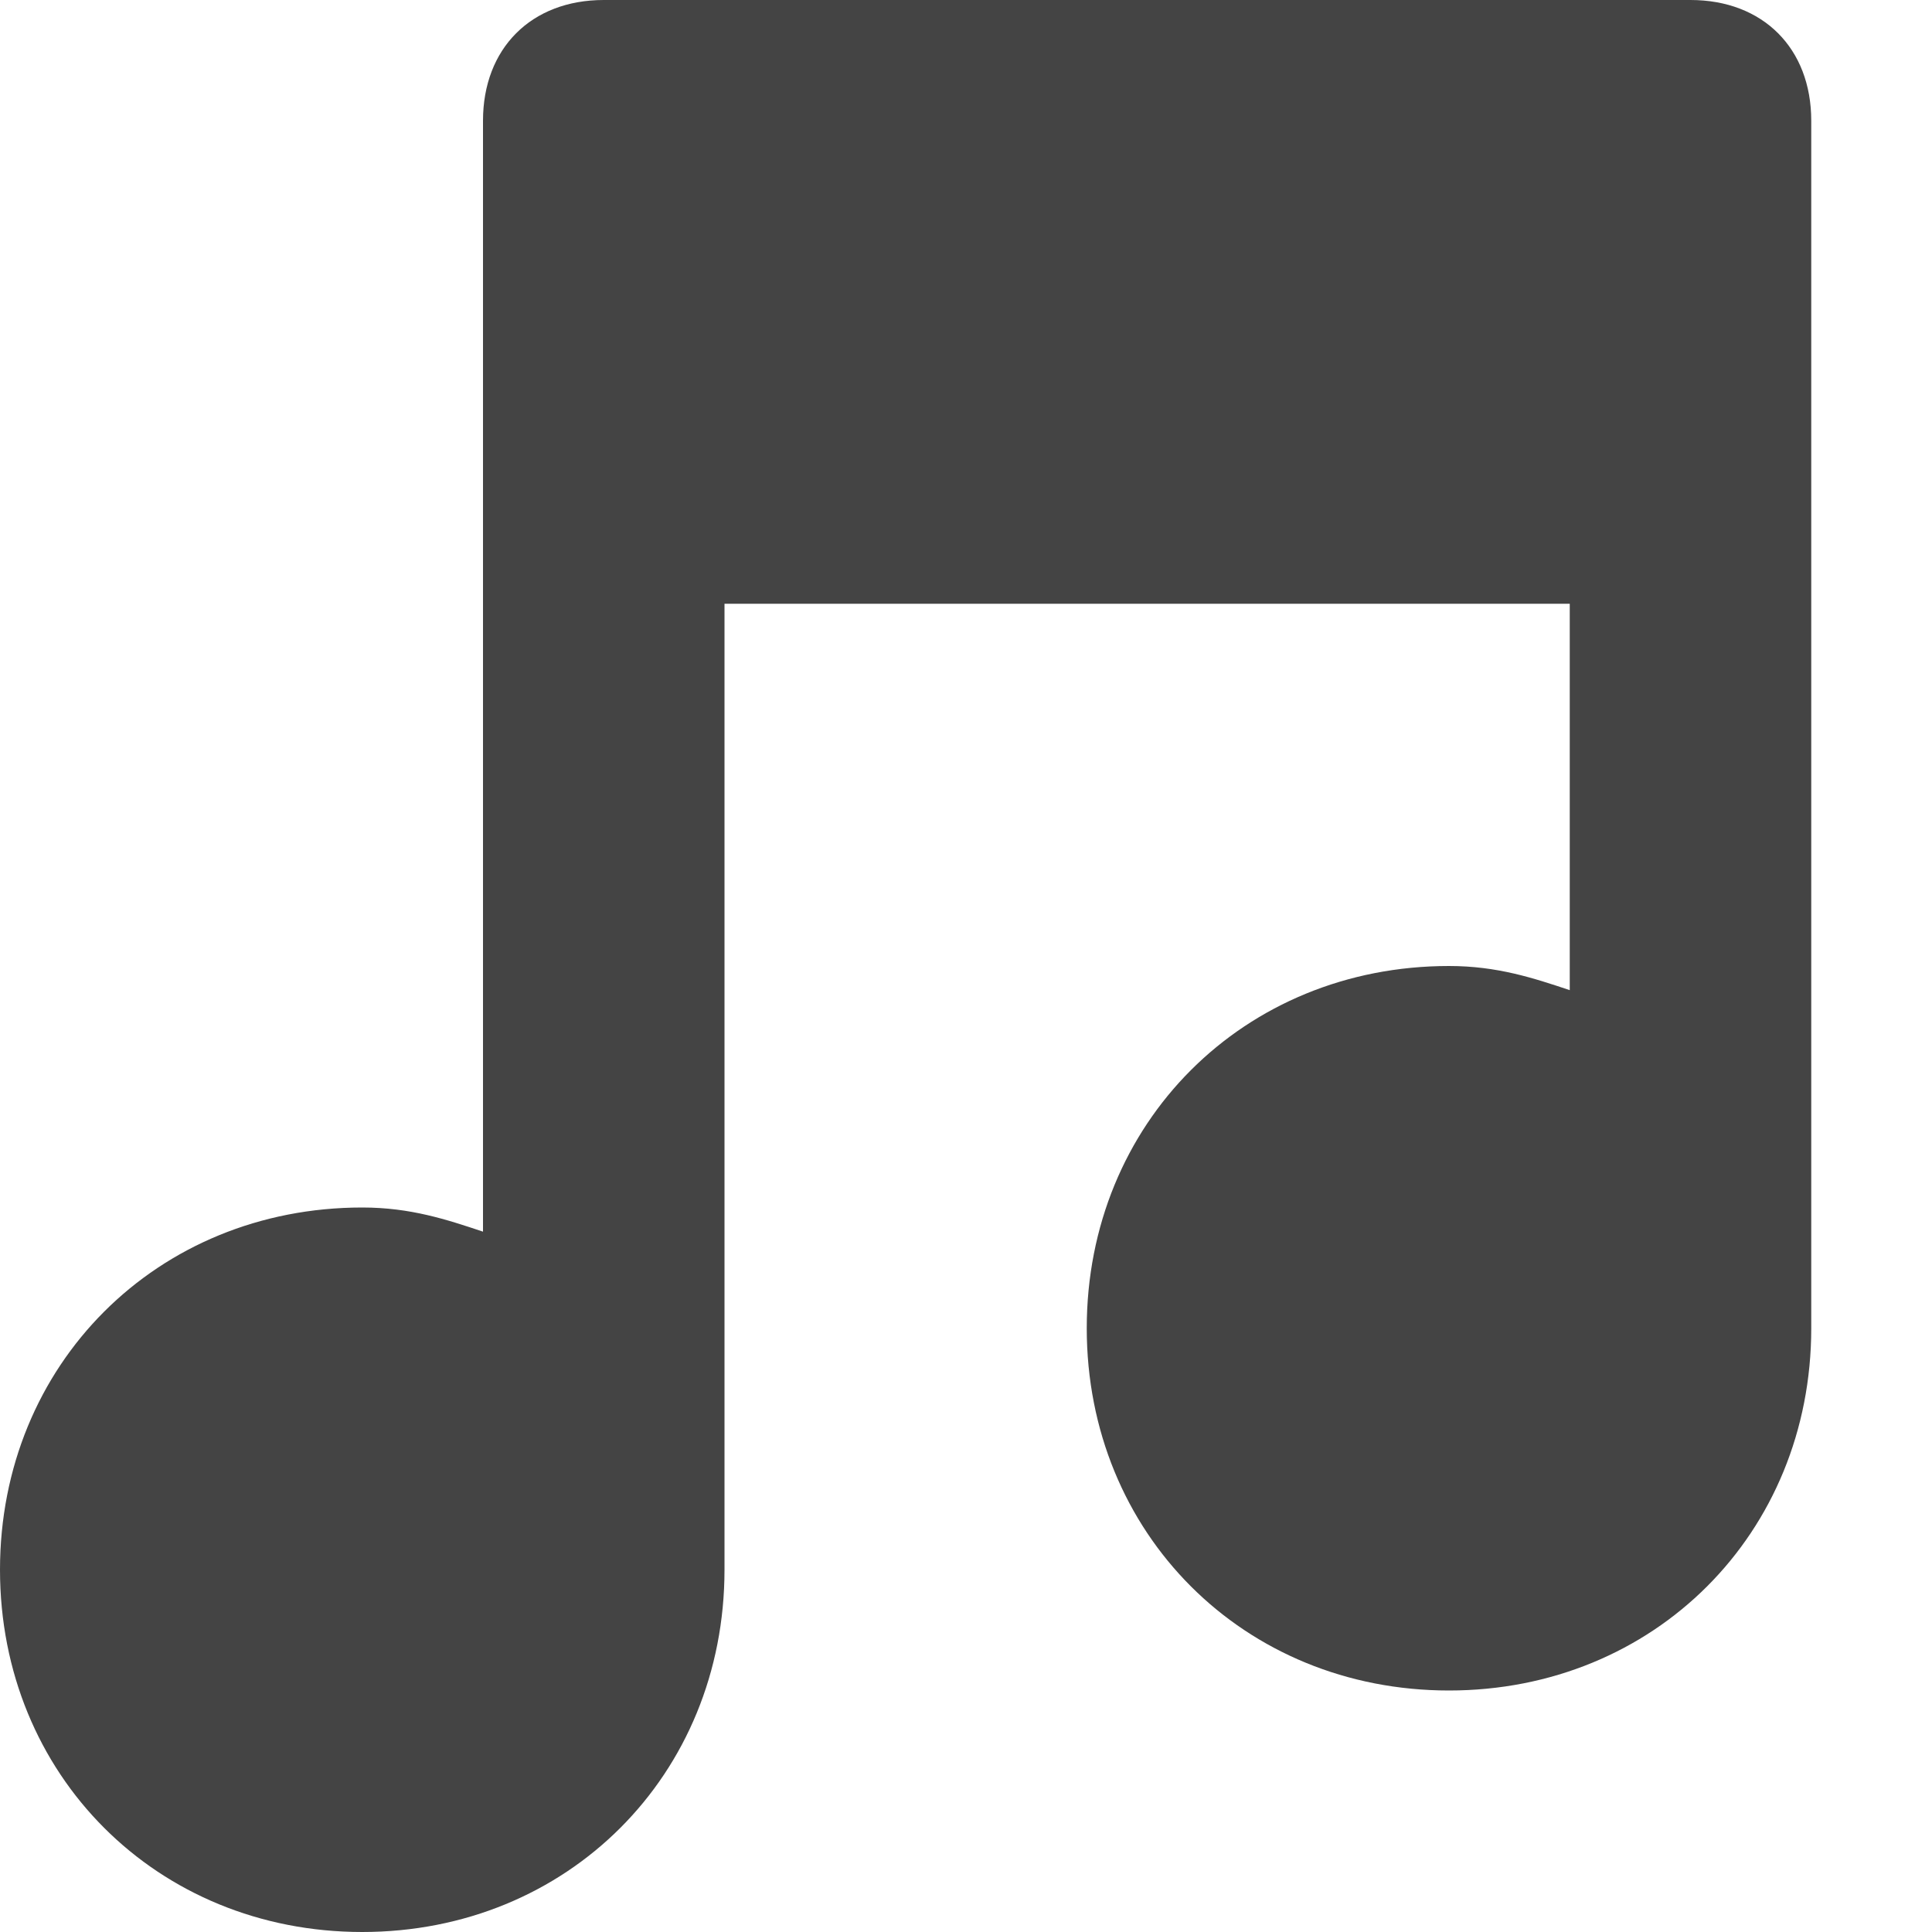 <svg xmlns="http://www.w3.org/2000/svg" 
	xmlns:xlink="http://www.w3.org/1999/xlink" x="0px" y="0px" width="16px" height="16px" viewBox="0 0 16 16">
	<g transform="translate(0, 0)">
		<path fill="#444444" d="M14,0H5C4.4,0,4,0.4,4,1v9.2C3.7,10.1,3.4,10,3,10c-1.7,0-3,1.3-3,3s1.3,3,3,3s3-1.3,3-3V5h7v3.2
	C12.7,8.1,12.4,8,12,8c-1.7,0-3,1.3-3,3s1.3,3,3,3s3-1.3,3-3V1C15,0.4,14.6,0,14,0z"></path>
	</g>
</svg>
